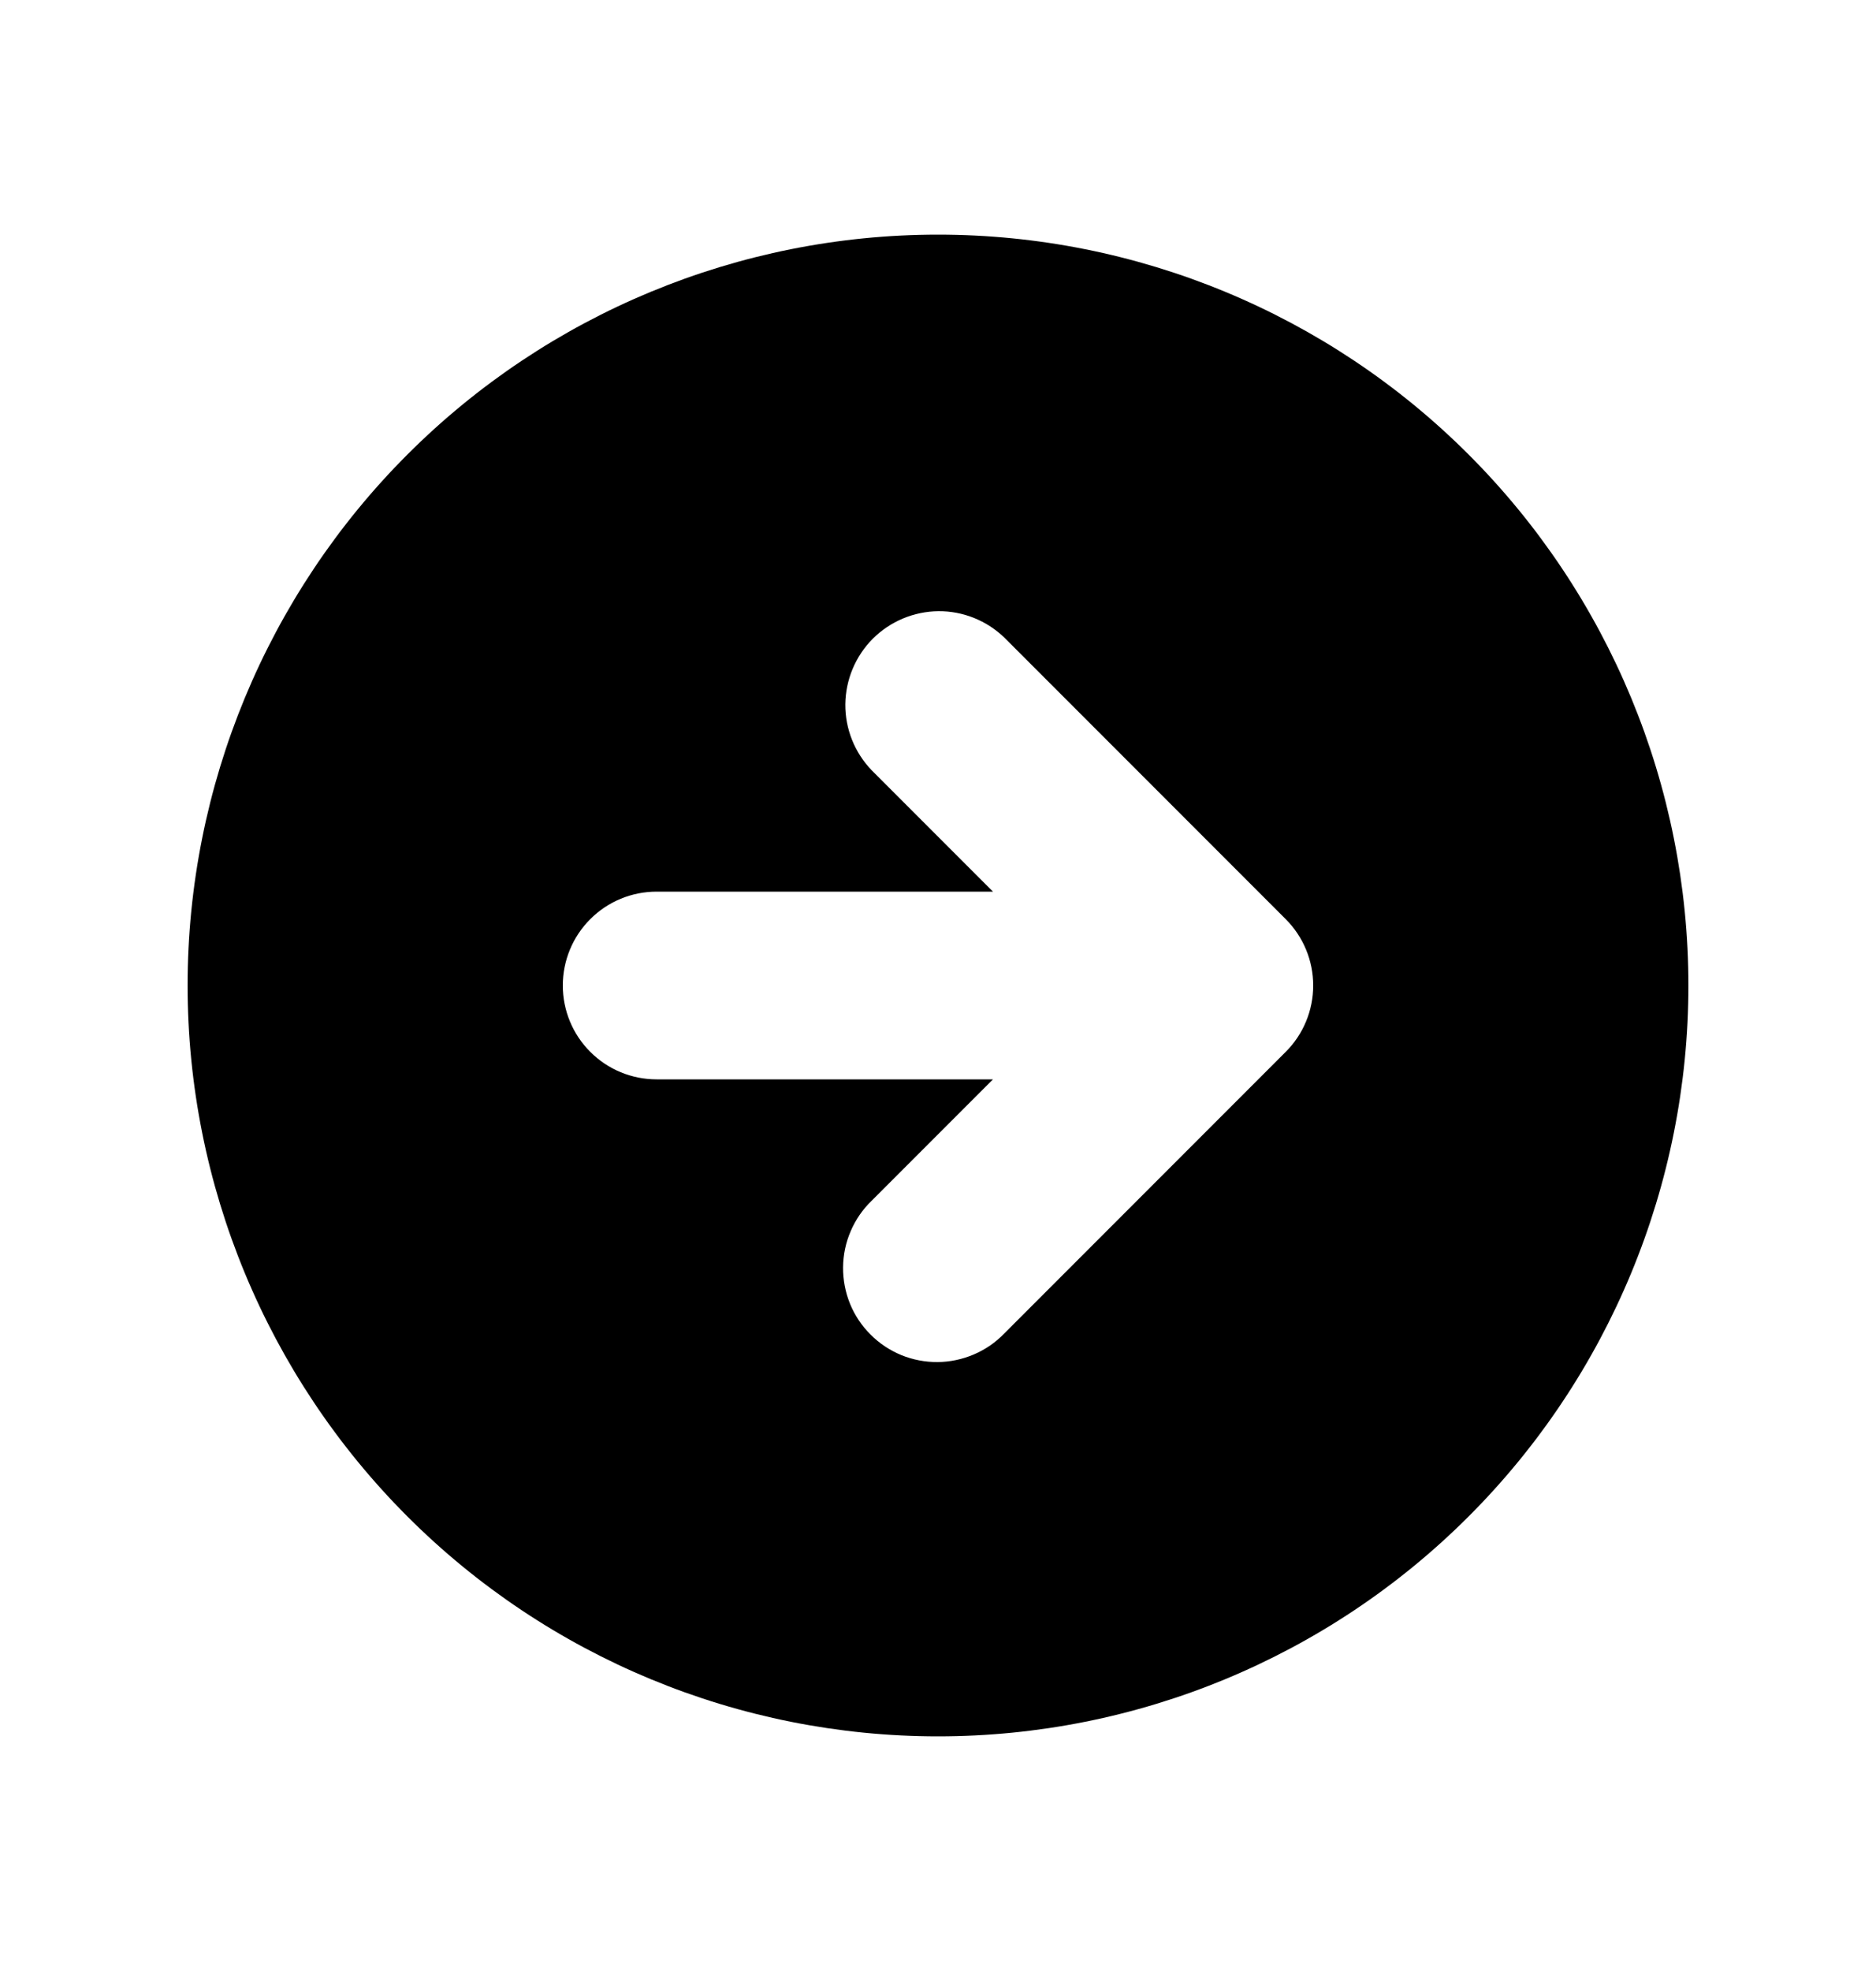<svg width="20" height="21" viewBox="0 0 20 21" fill="none" xmlns="http://www.w3.org/2000/svg">
<path fill-rule="evenodd" clip-rule="evenodd" d="M10 18.5C12.122 18.5 14.157 17.657 15.657 16.157C17.157 14.657 18 12.622 18 10.5C18 8.378 17.157 6.343 15.657 4.843C14.157 3.343 12.122 2.5 10 2.5C7.878 2.5 5.843 3.343 4.343 4.843C2.843 6.343 2 8.378 2 10.5C2 12.622 2.843 14.657 4.343 16.157C5.843 17.657 7.878 18.5 10 18.5ZM13.707 9.793L10.707 6.793C10.518 6.611 10.266 6.51 10.004 6.512C9.741 6.515 9.491 6.62 9.305 6.805C9.12 6.991 9.015 7.241 9.012 7.504C9.01 7.766 9.111 8.018 9.293 8.207L10.586 9.5H7C6.735 9.5 6.48 9.605 6.293 9.793C6.105 9.98 6 10.235 6 10.5C6 10.765 6.105 11.02 6.293 11.207C6.48 11.395 6.735 11.5 7 11.5H10.586L9.293 12.793C9.197 12.885 9.121 12.996 9.069 13.118C9.016 13.24 8.989 13.371 8.988 13.504C8.987 13.636 9.012 13.768 9.062 13.891C9.112 14.014 9.187 14.126 9.281 14.219C9.374 14.313 9.486 14.387 9.609 14.438C9.732 14.488 9.864 14.513 9.996 14.512C10.129 14.511 10.26 14.483 10.382 14.431C10.504 14.379 10.615 14.303 10.707 14.207L13.707 11.207C13.895 11.02 14 10.765 14 10.5C14 10.235 13.895 9.981 13.707 9.793Z" fill="black"/>
</svg>
